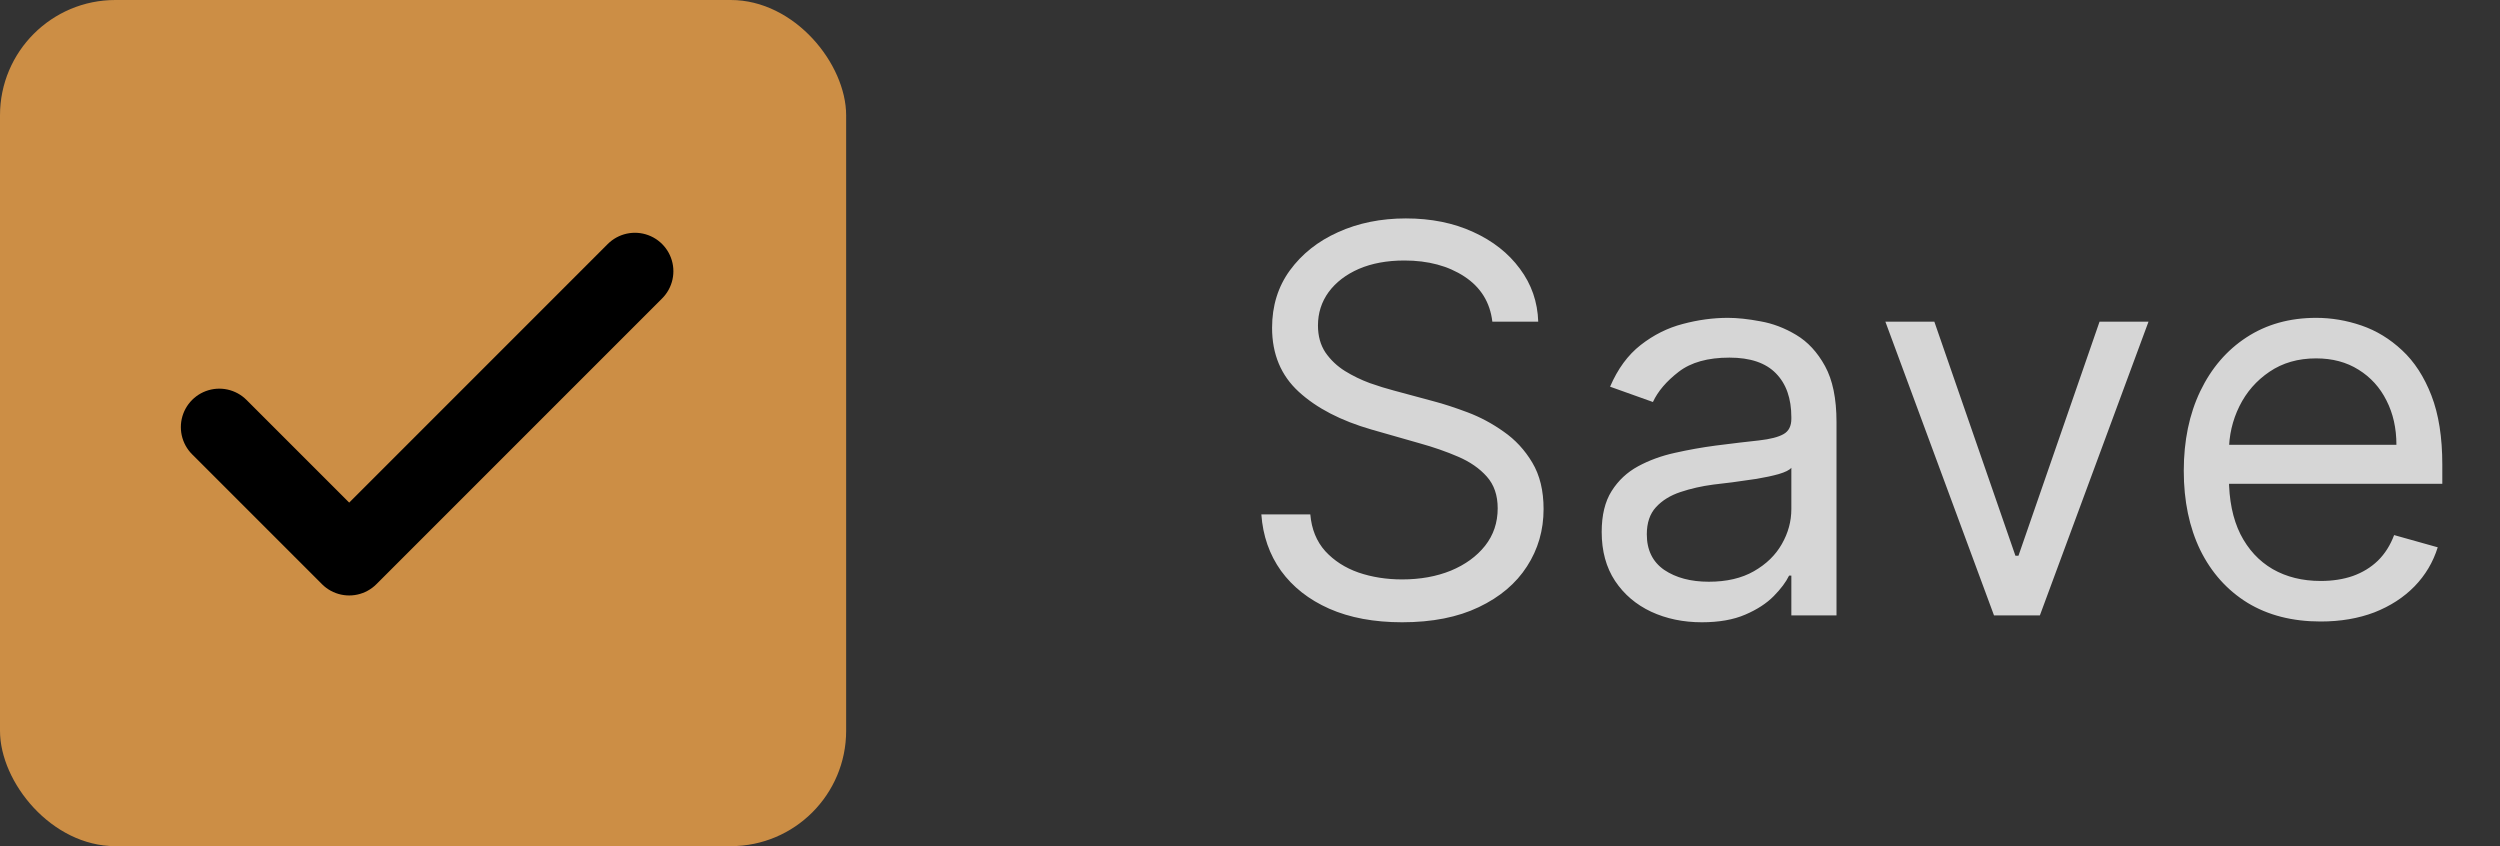 <svg width="65" height="22" viewBox="0 0 65 22" fill="none" xmlns="http://www.w3.org/2000/svg">
<rect x="0" y="0" width="65" height="22" fill="#333333" stroke="none"/>
<path d="M38.801 8.364C38.742 7.86 38.499 7.469 38.075 7.19C37.651 6.912 37.131 6.773 36.514 6.773C36.063 6.773 35.669 6.846 35.331 6.991C34.996 7.137 34.734 7.338 34.545 7.593C34.36 7.848 34.267 8.138 34.267 8.463C34.267 8.735 34.332 8.969 34.461 9.164C34.593 9.356 34.763 9.517 34.968 9.646C35.173 9.772 35.389 9.877 35.614 9.96C35.84 10.039 36.047 10.104 36.236 10.153L37.27 10.432C37.535 10.501 37.83 10.598 38.155 10.72C38.483 10.843 38.796 11.01 39.094 11.222C39.396 11.431 39.645 11.7 39.84 12.028C40.036 12.356 40.133 12.758 40.133 13.236C40.133 13.786 39.989 14.283 39.701 14.727C39.416 15.171 38.998 15.524 38.448 15.786C37.901 16.048 37.237 16.179 36.455 16.179C35.725 16.179 35.094 16.061 34.56 15.826C34.03 15.591 33.612 15.262 33.307 14.842C33.006 14.421 32.835 13.932 32.795 13.375H34.068C34.101 13.759 34.231 14.078 34.456 14.329C34.685 14.578 34.973 14.764 35.321 14.886C35.672 15.006 36.05 15.065 36.455 15.065C36.925 15.065 37.348 14.989 37.722 14.837C38.097 14.681 38.394 14.465 38.612 14.19C38.831 13.912 38.94 13.587 38.94 13.216C38.94 12.878 38.846 12.603 38.657 12.391C38.468 12.178 38.219 12.006 37.911 11.874C37.603 11.741 37.27 11.625 36.912 11.526L35.659 11.168C34.864 10.939 34.234 10.613 33.77 10.188C33.306 9.764 33.074 9.209 33.074 8.523C33.074 7.953 33.228 7.455 33.536 7.031C33.848 6.604 34.265 6.272 34.789 6.037C35.316 5.798 35.904 5.679 36.554 5.679C37.21 5.679 37.794 5.797 38.304 6.032C38.814 6.264 39.219 6.582 39.517 6.987C39.819 7.391 39.978 7.85 39.994 8.364H38.801ZM44.249 16.179C43.765 16.179 43.326 16.088 42.931 15.905C42.537 15.72 42.224 15.453 41.992 15.105C41.76 14.754 41.644 14.329 41.644 13.832C41.644 13.395 41.73 13.04 41.902 12.768C42.075 12.493 42.305 12.278 42.593 12.122C42.882 11.966 43.2 11.85 43.548 11.774C43.899 11.695 44.252 11.632 44.607 11.585C45.071 11.526 45.447 11.481 45.735 11.451C46.027 11.418 46.239 11.363 46.372 11.287C46.508 11.211 46.575 11.078 46.575 10.889V10.849C46.575 10.359 46.441 9.978 46.173 9.706C45.908 9.434 45.505 9.298 44.965 9.298C44.404 9.298 43.965 9.421 43.647 9.666C43.329 9.911 43.105 10.173 42.976 10.452L41.862 10.054C42.061 9.59 42.326 9.229 42.658 8.97C42.993 8.708 43.357 8.526 43.752 8.423C44.149 8.317 44.54 8.264 44.925 8.264C45.17 8.264 45.452 8.294 45.77 8.354C46.092 8.41 46.401 8.528 46.7 8.707C47.001 8.886 47.252 9.156 47.45 9.517C47.649 9.878 47.749 10.362 47.749 10.969V16H46.575V14.966H46.516C46.436 15.132 46.304 15.309 46.118 15.498C45.932 15.687 45.685 15.848 45.377 15.98C45.069 16.113 44.693 16.179 44.249 16.179ZM44.428 15.125C44.892 15.125 45.283 15.034 45.601 14.852C45.922 14.669 46.164 14.434 46.327 14.146C46.493 13.857 46.575 13.554 46.575 13.236V12.162C46.526 12.222 46.416 12.276 46.247 12.326C46.082 12.372 45.889 12.414 45.671 12.45C45.455 12.483 45.245 12.513 45.039 12.54C44.837 12.563 44.673 12.583 44.547 12.599C44.242 12.639 43.957 12.704 43.692 12.793C43.43 12.88 43.218 13.01 43.056 13.186C42.897 13.358 42.817 13.594 42.817 13.892C42.817 14.3 42.968 14.608 43.269 14.817C43.574 15.022 43.96 15.125 44.428 15.125ZM55.861 8.364L53.037 16H51.844L49.02 8.364H50.293L52.401 14.449H52.48L54.588 8.364H55.861ZM60.338 16.159C59.602 16.159 58.968 15.997 58.434 15.672C57.904 15.344 57.494 14.886 57.206 14.3C56.921 13.71 56.778 13.024 56.778 12.242C56.778 11.459 56.921 10.77 57.206 10.173C57.494 9.573 57.895 9.106 58.409 8.771C58.926 8.433 59.529 8.264 60.219 8.264C60.617 8.264 61.009 8.33 61.397 8.463C61.785 8.596 62.138 8.811 62.456 9.109C62.774 9.404 63.028 9.795 63.217 10.283C63.406 10.77 63.5 11.37 63.5 12.082V12.579H57.614V11.565H62.307C62.307 11.134 62.221 10.75 62.048 10.412C61.879 10.074 61.637 9.807 61.322 9.612C61.011 9.416 60.643 9.318 60.219 9.318C59.751 9.318 59.347 9.434 59.006 9.666C58.668 9.895 58.407 10.193 58.225 10.561C58.043 10.929 57.952 11.323 57.952 11.744V12.421C57.952 12.997 58.051 13.486 58.25 13.887C58.452 14.285 58.732 14.588 59.09 14.797C59.448 15.002 59.864 15.105 60.338 15.105C60.646 15.105 60.925 15.062 61.173 14.976C61.425 14.886 61.642 14.754 61.825 14.578C62.007 14.399 62.148 14.177 62.247 13.912L63.381 14.23C63.261 14.615 63.061 14.953 62.779 15.244C62.497 15.533 62.149 15.758 61.735 15.921C61.321 16.079 60.855 16.159 60.338 16.159Z" fill="white" fill-opacity="0.8"/>
<rect width="22" height="22" rx="3" fill="#CC8E45"/>
<path d="M16.508 7.052L9.079 14.482L5.702 11.105" stroke="black" stroke-width="2" stroke-linecap="round" stroke-linejoin="round"/>
</svg>
